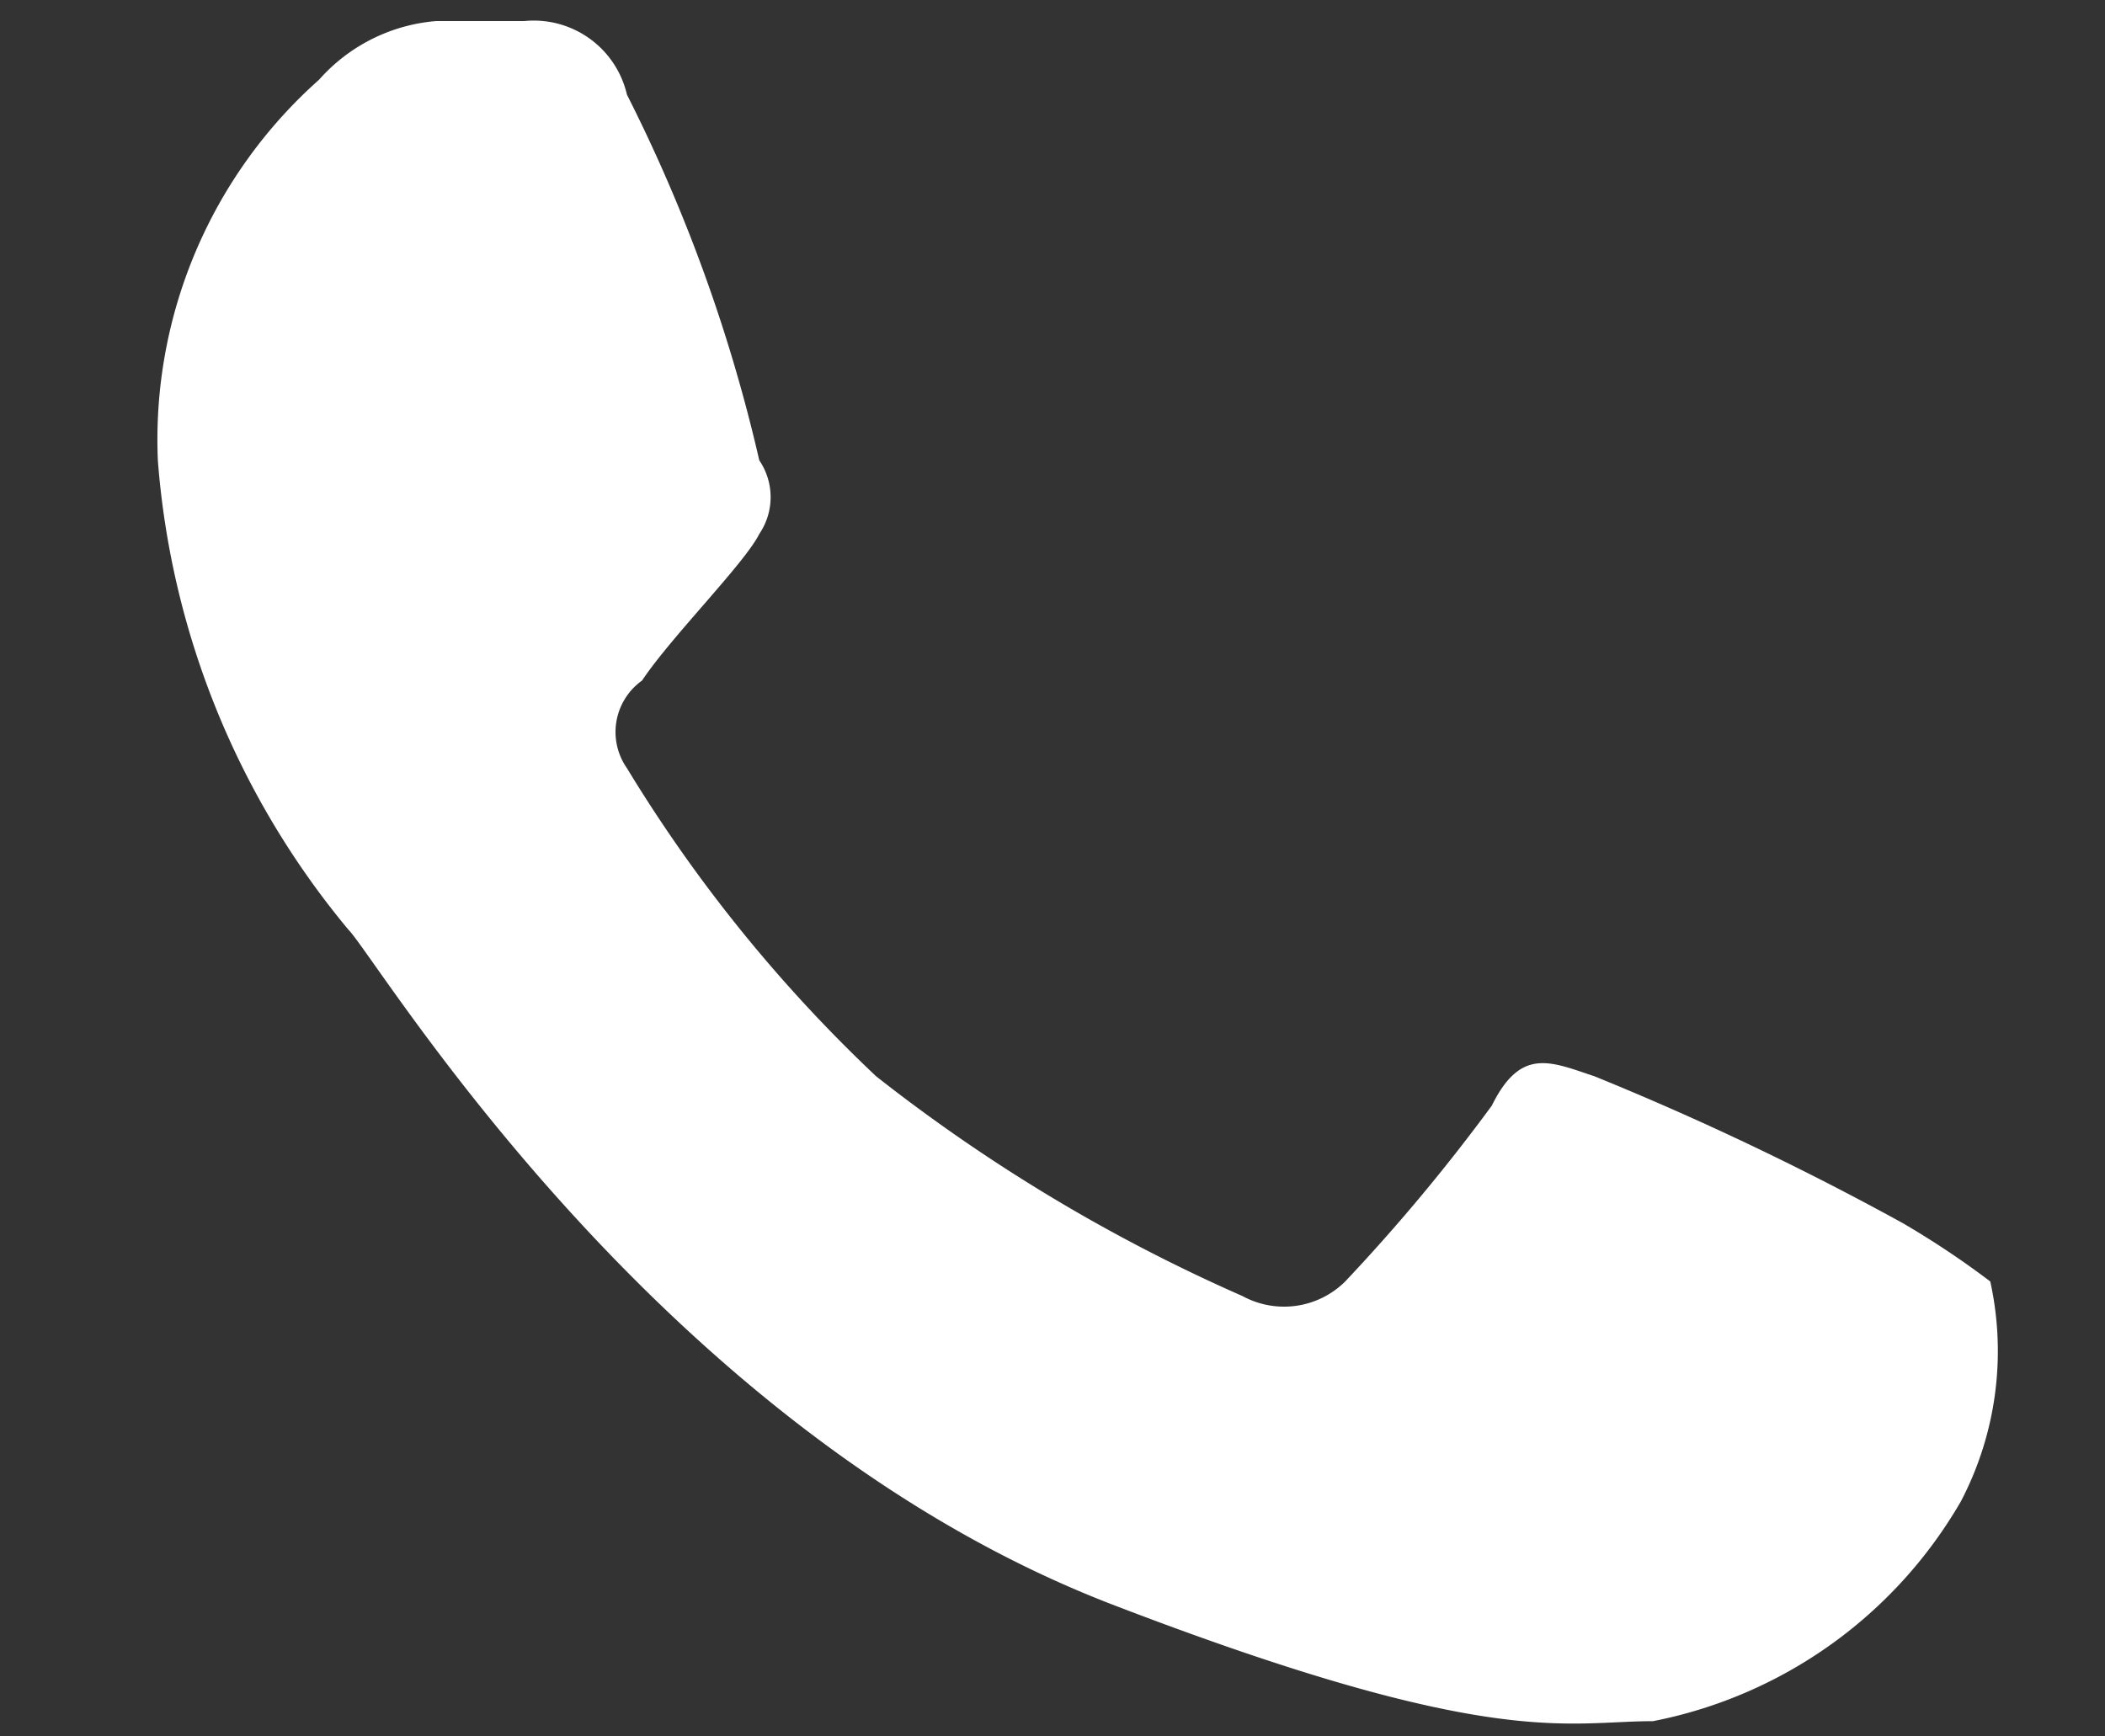 <svg xmlns="http://www.w3.org/2000/svg" xmlns:xlink="http://www.w3.org/1999/xlink" width="20" height="16.5" viewBox="0 0 20 16.5">
  <rect x="0" y="0" width="20" height="16.5" fill="#333333" stroke="none"/>
  <defs>
    <clipPath id="clip-tele_w">
      <rect width="20" height="16.5"/>
    </clipPath>
  </defs>
  <g id="tele_w" clip-path="url(#clip-tele_w)">
    <rect width="20" height="16.5" fill="rgba(255,255,255,0)"/>
    <path id="Path" d="M4.457.7A.909.909,0,0,0,3.482,0H2.646A1.665,1.665,0,0,0,1.532.557,4.576,4.576,0,0,0,0,4.178,7.915,7.915,0,0,0,1.811,8.635c.279.279,2.925,4.735,7.242,6.406,3.621,1.393,4.317,1.114,5.153,1.114a4.342,4.342,0,0,0,2.925-2.089,3.079,3.079,0,0,0,.279-2.089,8.248,8.248,0,0,0-.836-.557,27.836,27.836,0,0,0-2.925-1.393c-.418-.139-.7-.279-.975.279a17.687,17.687,0,0,1-1.393,1.671.825.825,0,0,1-.975.139,16.129,16.129,0,0,1-3.482-2.089A14.053,14.053,0,0,1,4.457,7.1.6.6,0,0,1,4.6,6.267c.279-.418.975-1.114,1.114-1.393a.622.622,0,0,0,0-.7A15.233,15.233,0,0,0,4.457.7Z" transform="translate(1.5 0.2)" fill="#fff"/>
  </g>
</svg>
